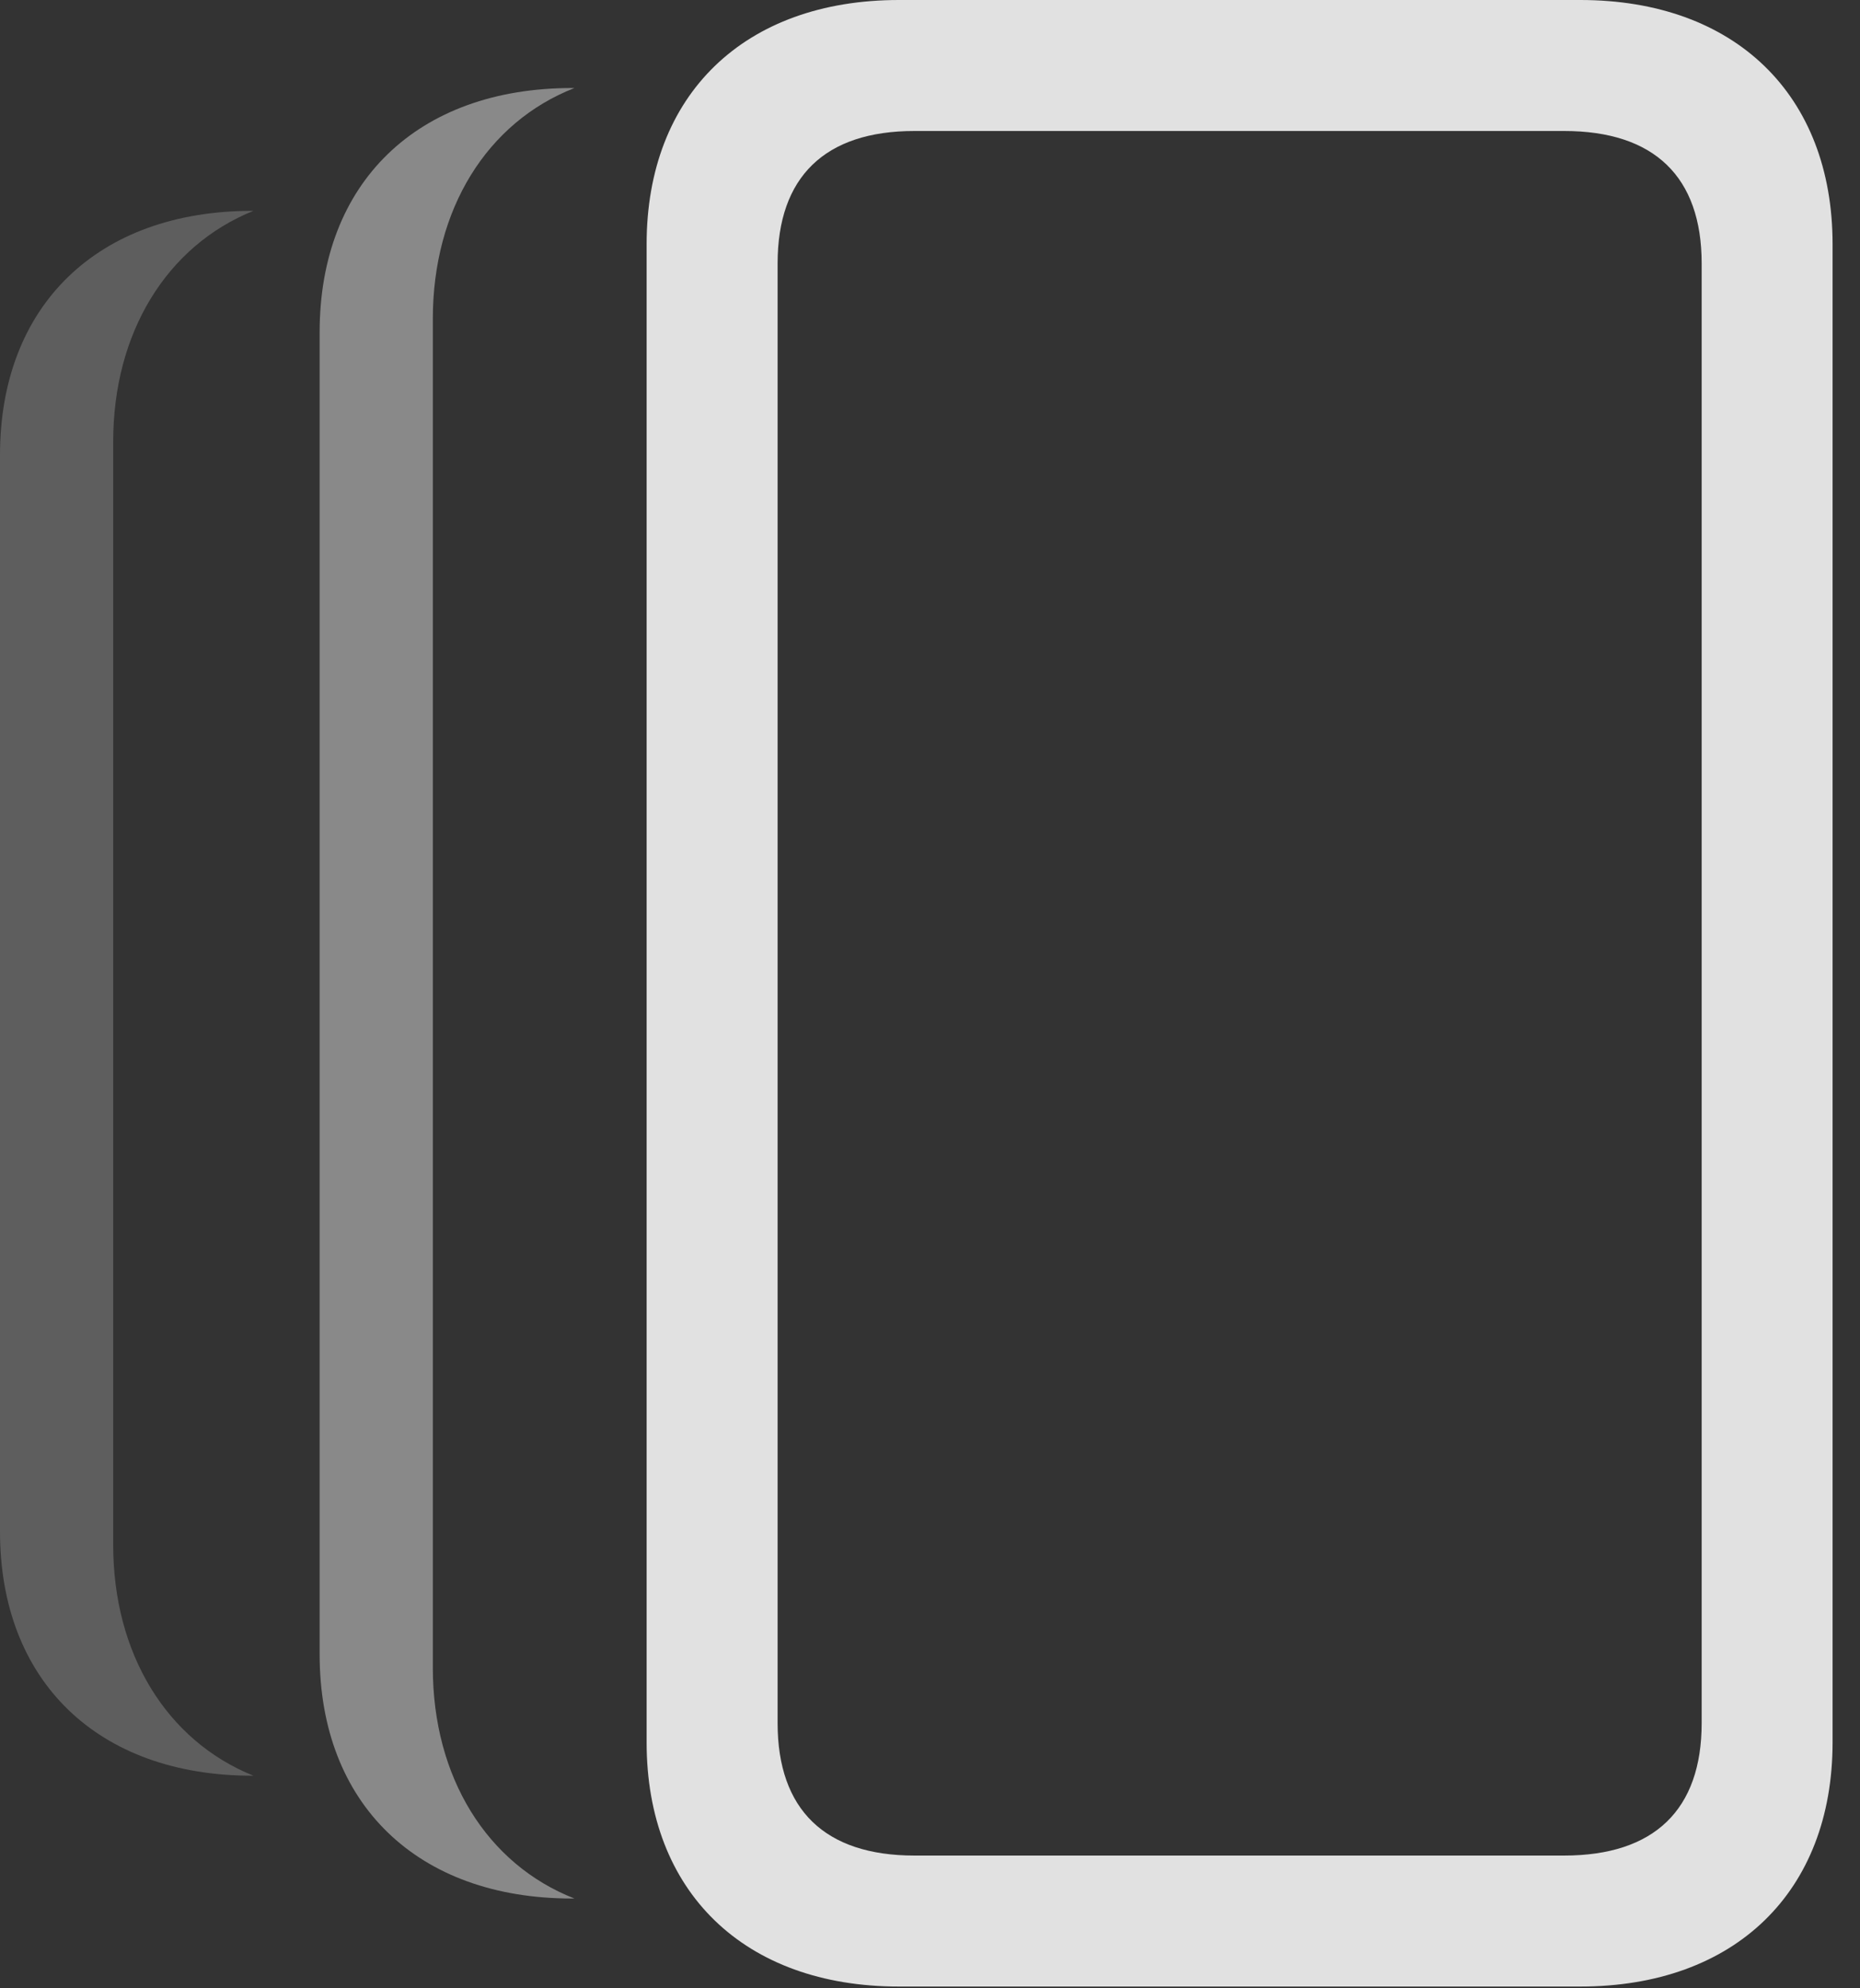 <?xml version="1.0" encoding="UTF-8"?>
<!--Generator: Apple Native CoreSVG 341-->
<!DOCTYPE svg
PUBLIC "-//W3C//DTD SVG 1.1//EN"
       "http://www.w3.org/Graphics/SVG/1.1/DTD/svg11.dtd">
<svg version="1.1" xmlns="http://www.w3.org/2000/svg" xmlns:xlink="http://www.w3.org/1999/xlink" viewBox="0 0 24.551 26.24">
 <rect x="0" y="0" width="24.551" height="26.24" fill="#333333" stroke="none"/>
 <g>
  <rect height="26.24" opacity="0" width="24.551" x="0" y="0"/>
  <path d="M3.345 2.783C2.199 3.245 1.494 4.393 1.494 5.83L1.494 20.391C1.494 21.828 2.199 22.976 3.345 23.438L3.33 23.438C1.289 23.438 0 22.188 0 20.215L0 6.006C0 4.033 1.289 2.783 3.33 2.783Z" fill="white" fill-opacity="0.212"/>
  <path d="M5.713 4.209L5.713 22.012C5.713 23.459 6.427 24.606 7.582 25.059L7.549 25.059C5.508 25.059 4.219 23.809 4.219 21.836L4.219 4.385C4.219 2.412 5.508 1.162 7.549 1.162L7.582 1.162C6.427 1.614 5.713 2.762 5.713 4.209Z" fill="white" fill-opacity="0.425"/>
  <path d="M11.865 26.221L20.859 26.221C22.9 26.221 24.189 24.971 24.189 22.998L24.189 3.223C24.189 1.25 22.9 0 20.859 0L11.865 0C9.824 0 8.535 1.25 8.535 3.223L8.535 22.998C8.535 24.971 9.824 26.221 11.865 26.221ZM12.07 24.492C10.889 24.492 10.264 23.887 10.264 22.744L10.264 3.477C10.264 2.334 10.889 1.729 12.07 1.729L20.645 1.729C21.836 1.729 22.461 2.334 22.461 3.477L22.461 22.744C22.461 23.887 21.836 24.492 20.645 24.492Z" fill="white" fill-opacity="0.85"/>
 </g>
</svg>
